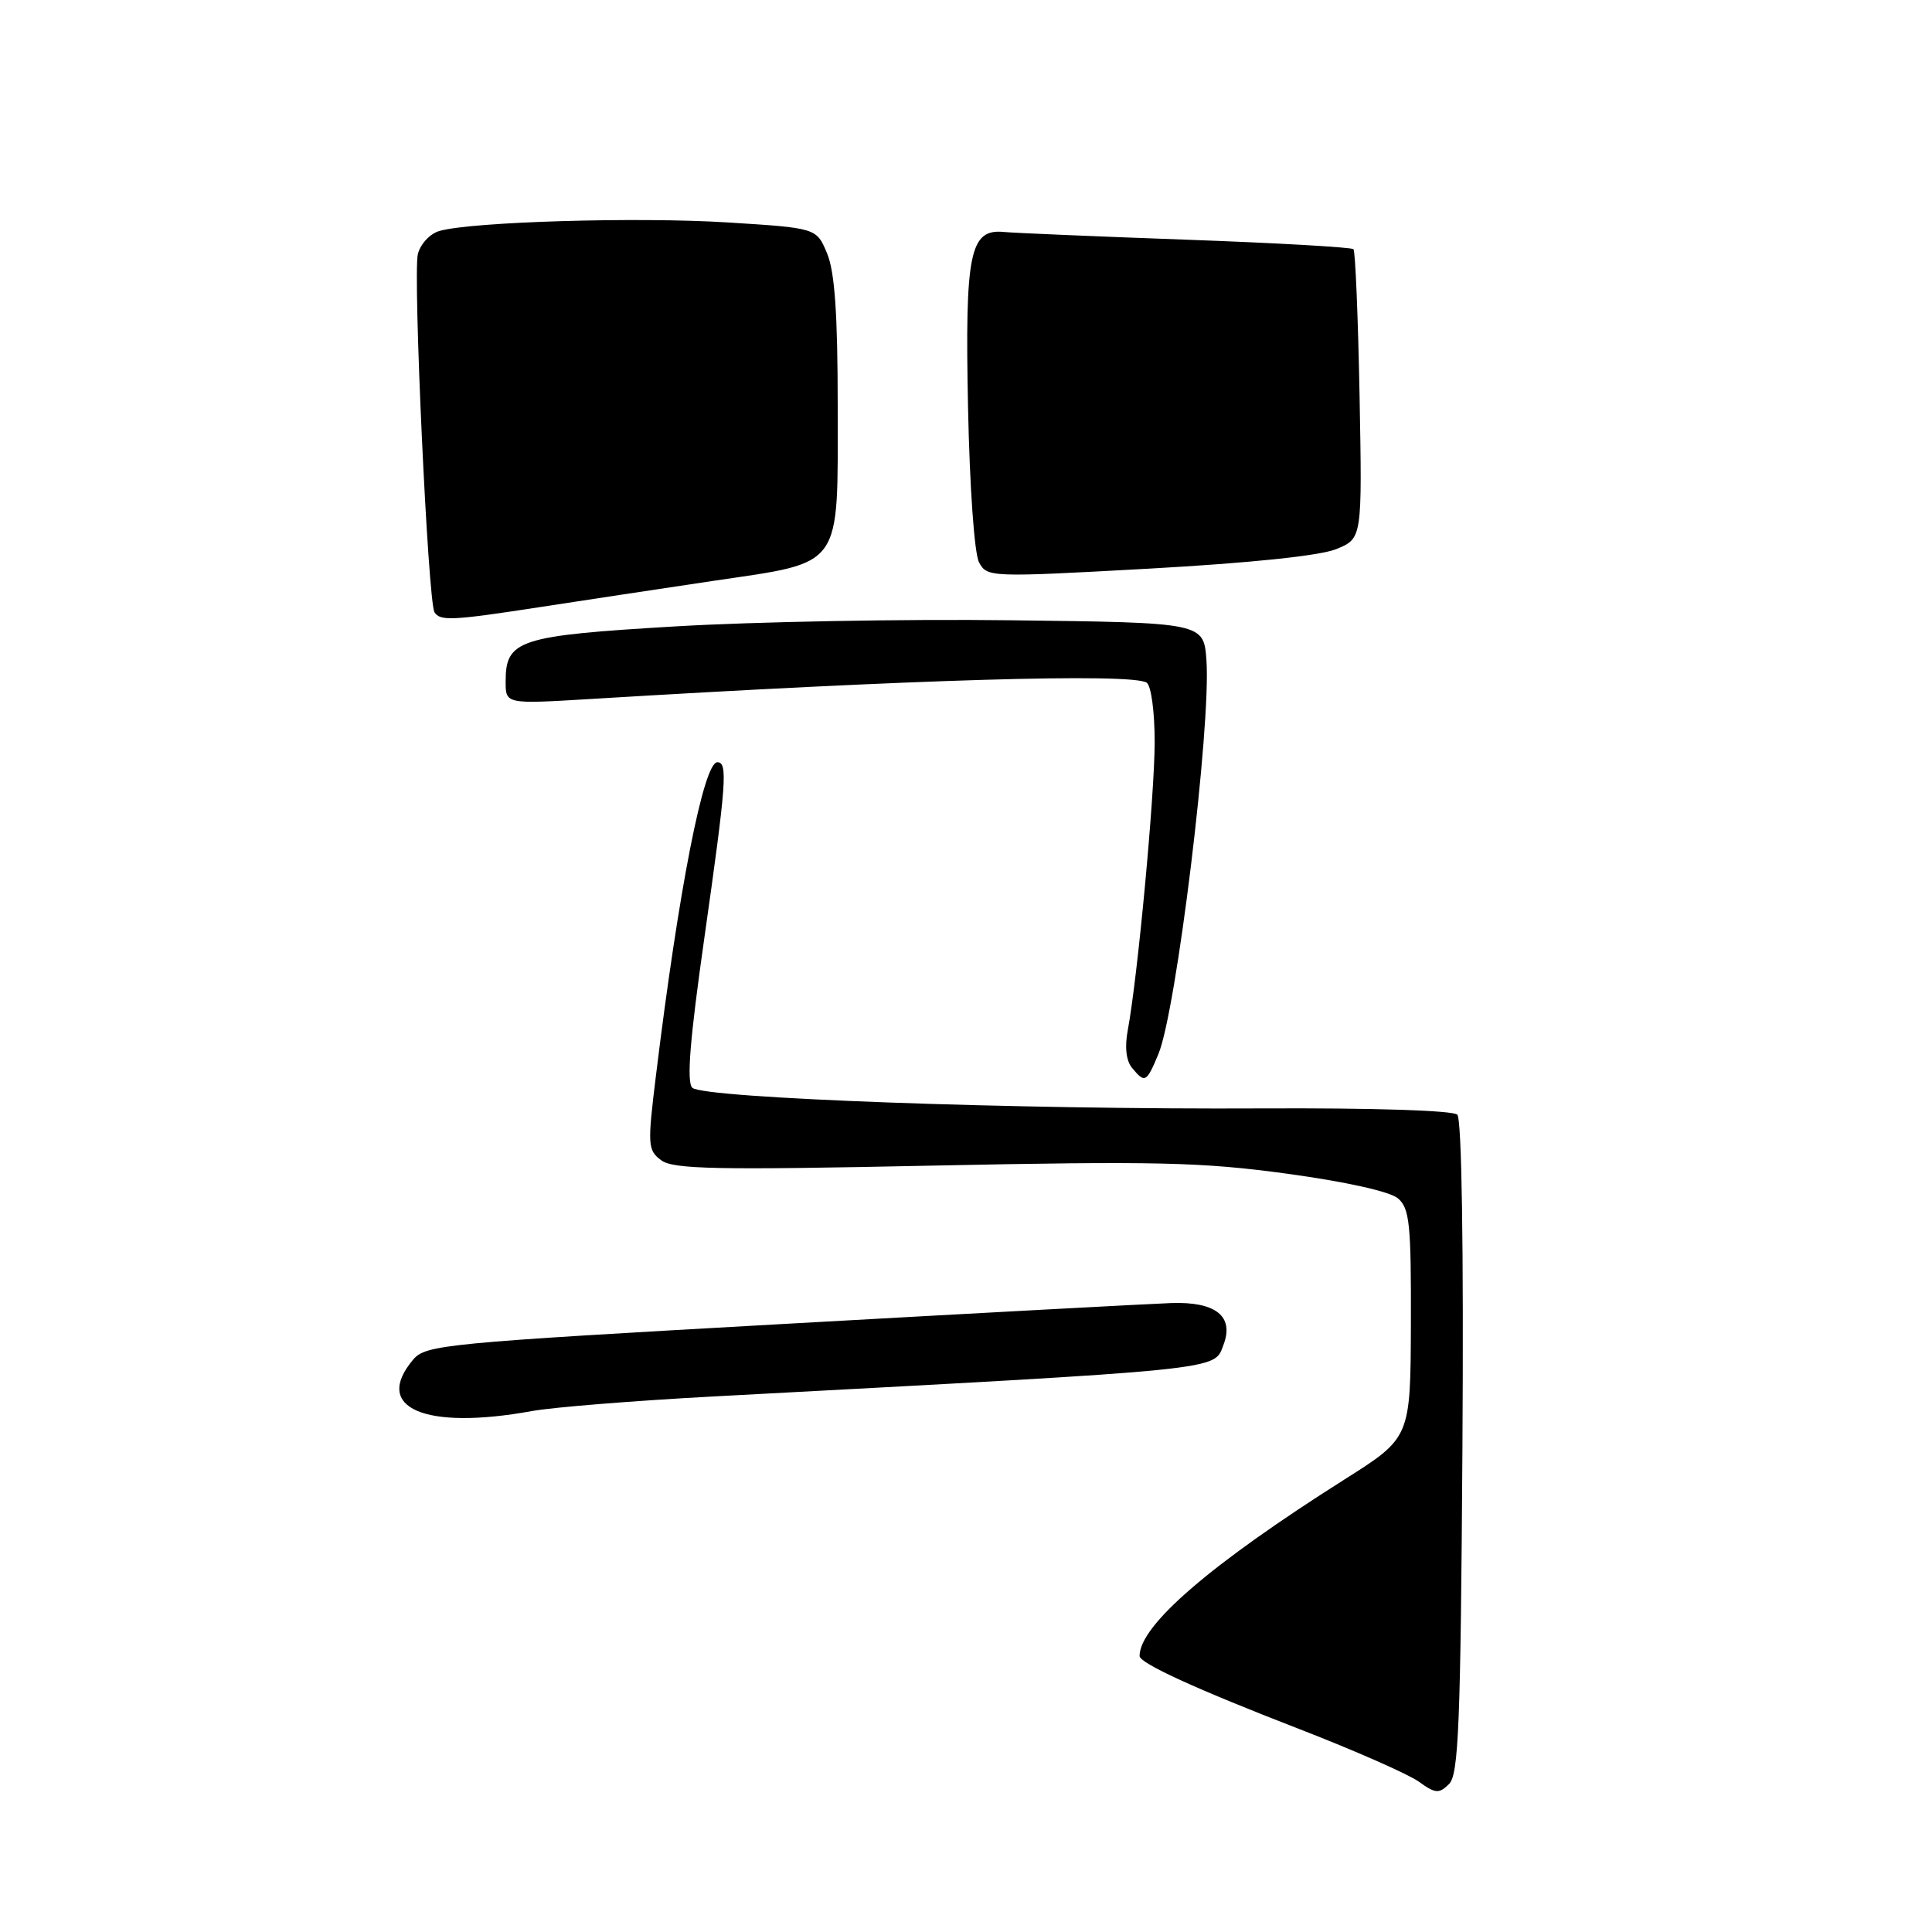 <?xml version="1.0" encoding="UTF-8" standalone="no"?>
<!DOCTYPE svg PUBLIC "-//W3C//DTD SVG 1.1//EN" "http://www.w3.org/Graphics/SVG/1.1/DTD/svg11.dtd" >
<svg xmlns="http://www.w3.org/2000/svg" xmlns:xlink="http://www.w3.org/1999/xlink" version="1.1" viewBox="0 0 256 256">
 <g >
 <path fill="currentColor"
d=" M 193.78 191.79 C 193.95 165.30 193.69 148.29 193.10 147.70 C 192.54 147.14 181.96 146.80 167.32 146.87 C 134.72 147.04 93.13 145.53 91.73 144.13 C 90.96 143.36 91.42 137.69 93.33 124.28 C 96.26 103.67 96.46 101.00 95.05 101.00 C 93.24 101.00 89.94 117.81 86.93 142.41 C 85.78 151.75 85.82 152.40 87.61 153.74 C 89.20 154.93 94.89 155.05 123.53 154.45 C 153.19 153.84 159.22 153.98 170.53 155.52 C 178.37 156.59 184.19 157.89 185.25 158.80 C 186.78 160.12 186.99 162.23 186.95 175.40 C 186.90 190.50 186.90 190.50 178.21 196.00 C 160.42 207.25 151.00 215.36 151.00 219.43 C 151.00 220.38 158.50 223.82 172.12 229.09 C 179.48 231.94 186.62 235.09 188.00 236.08 C 190.20 237.67 190.68 237.70 192.00 236.40 C 193.28 235.15 193.54 228.56 193.78 191.79 Z  M 70.50 186.97 C 73.25 186.47 84.05 185.60 94.50 185.04 C 162.98 181.38 160.82 181.60 162.12 178.19 C 163.55 174.42 161.11 172.46 155.21 172.66 C 152.62 172.75 129.35 174.00 103.50 175.45 C 58.90 177.95 56.41 178.19 54.75 180.15 C 49.33 186.56 56.27 189.56 70.50 186.97 Z  M 153.49 139.68 C 155.88 133.97 160.48 96.24 159.86 87.50 C 159.50 82.50 159.50 82.50 134.00 82.19 C 119.97 82.01 99.95 82.38 89.51 83.00 C 68.69 84.23 67.00 84.78 67.00 90.31 C 67.00 93.30 67.00 93.30 78.25 92.62 C 120.81 90.03 149.85 89.17 151.93 90.45 C 152.53 90.83 153.00 94.27 153.00 98.31 C 153.00 105.37 150.74 129.52 149.44 136.48 C 149.01 138.74 149.22 140.56 150.01 141.51 C 151.71 143.56 151.91 143.46 153.49 139.68 Z  M 71.50 80.45 C 77.00 79.60 87.35 78.04 94.50 76.97 C 111.84 74.40 111.00 75.57 111.00 53.86 C 111.00 41.59 110.61 36.01 109.59 33.57 C 108.19 30.21 108.19 30.21 96.34 29.47 C 84.52 28.73 62.52 29.38 58.24 30.60 C 56.99 30.95 55.71 32.32 55.37 33.66 C 54.70 36.34 56.71 79.72 57.57 81.12 C 58.31 82.31 59.89 82.24 71.50 80.45 Z  M 177.06 72.76 C 180.50 71.35 180.50 71.35 180.15 52.43 C 179.95 42.02 179.59 33.29 179.34 33.02 C 179.09 32.76 169.12 32.19 157.19 31.76 C 145.26 31.33 134.40 30.87 133.05 30.74 C 128.50 30.29 127.85 33.46 128.27 54.00 C 128.49 64.64 129.11 73.36 129.73 74.52 C 130.80 76.50 131.17 76.51 152.22 75.35 C 165.69 74.60 174.89 73.64 177.06 72.76 Z "/>
</g>
</svg>